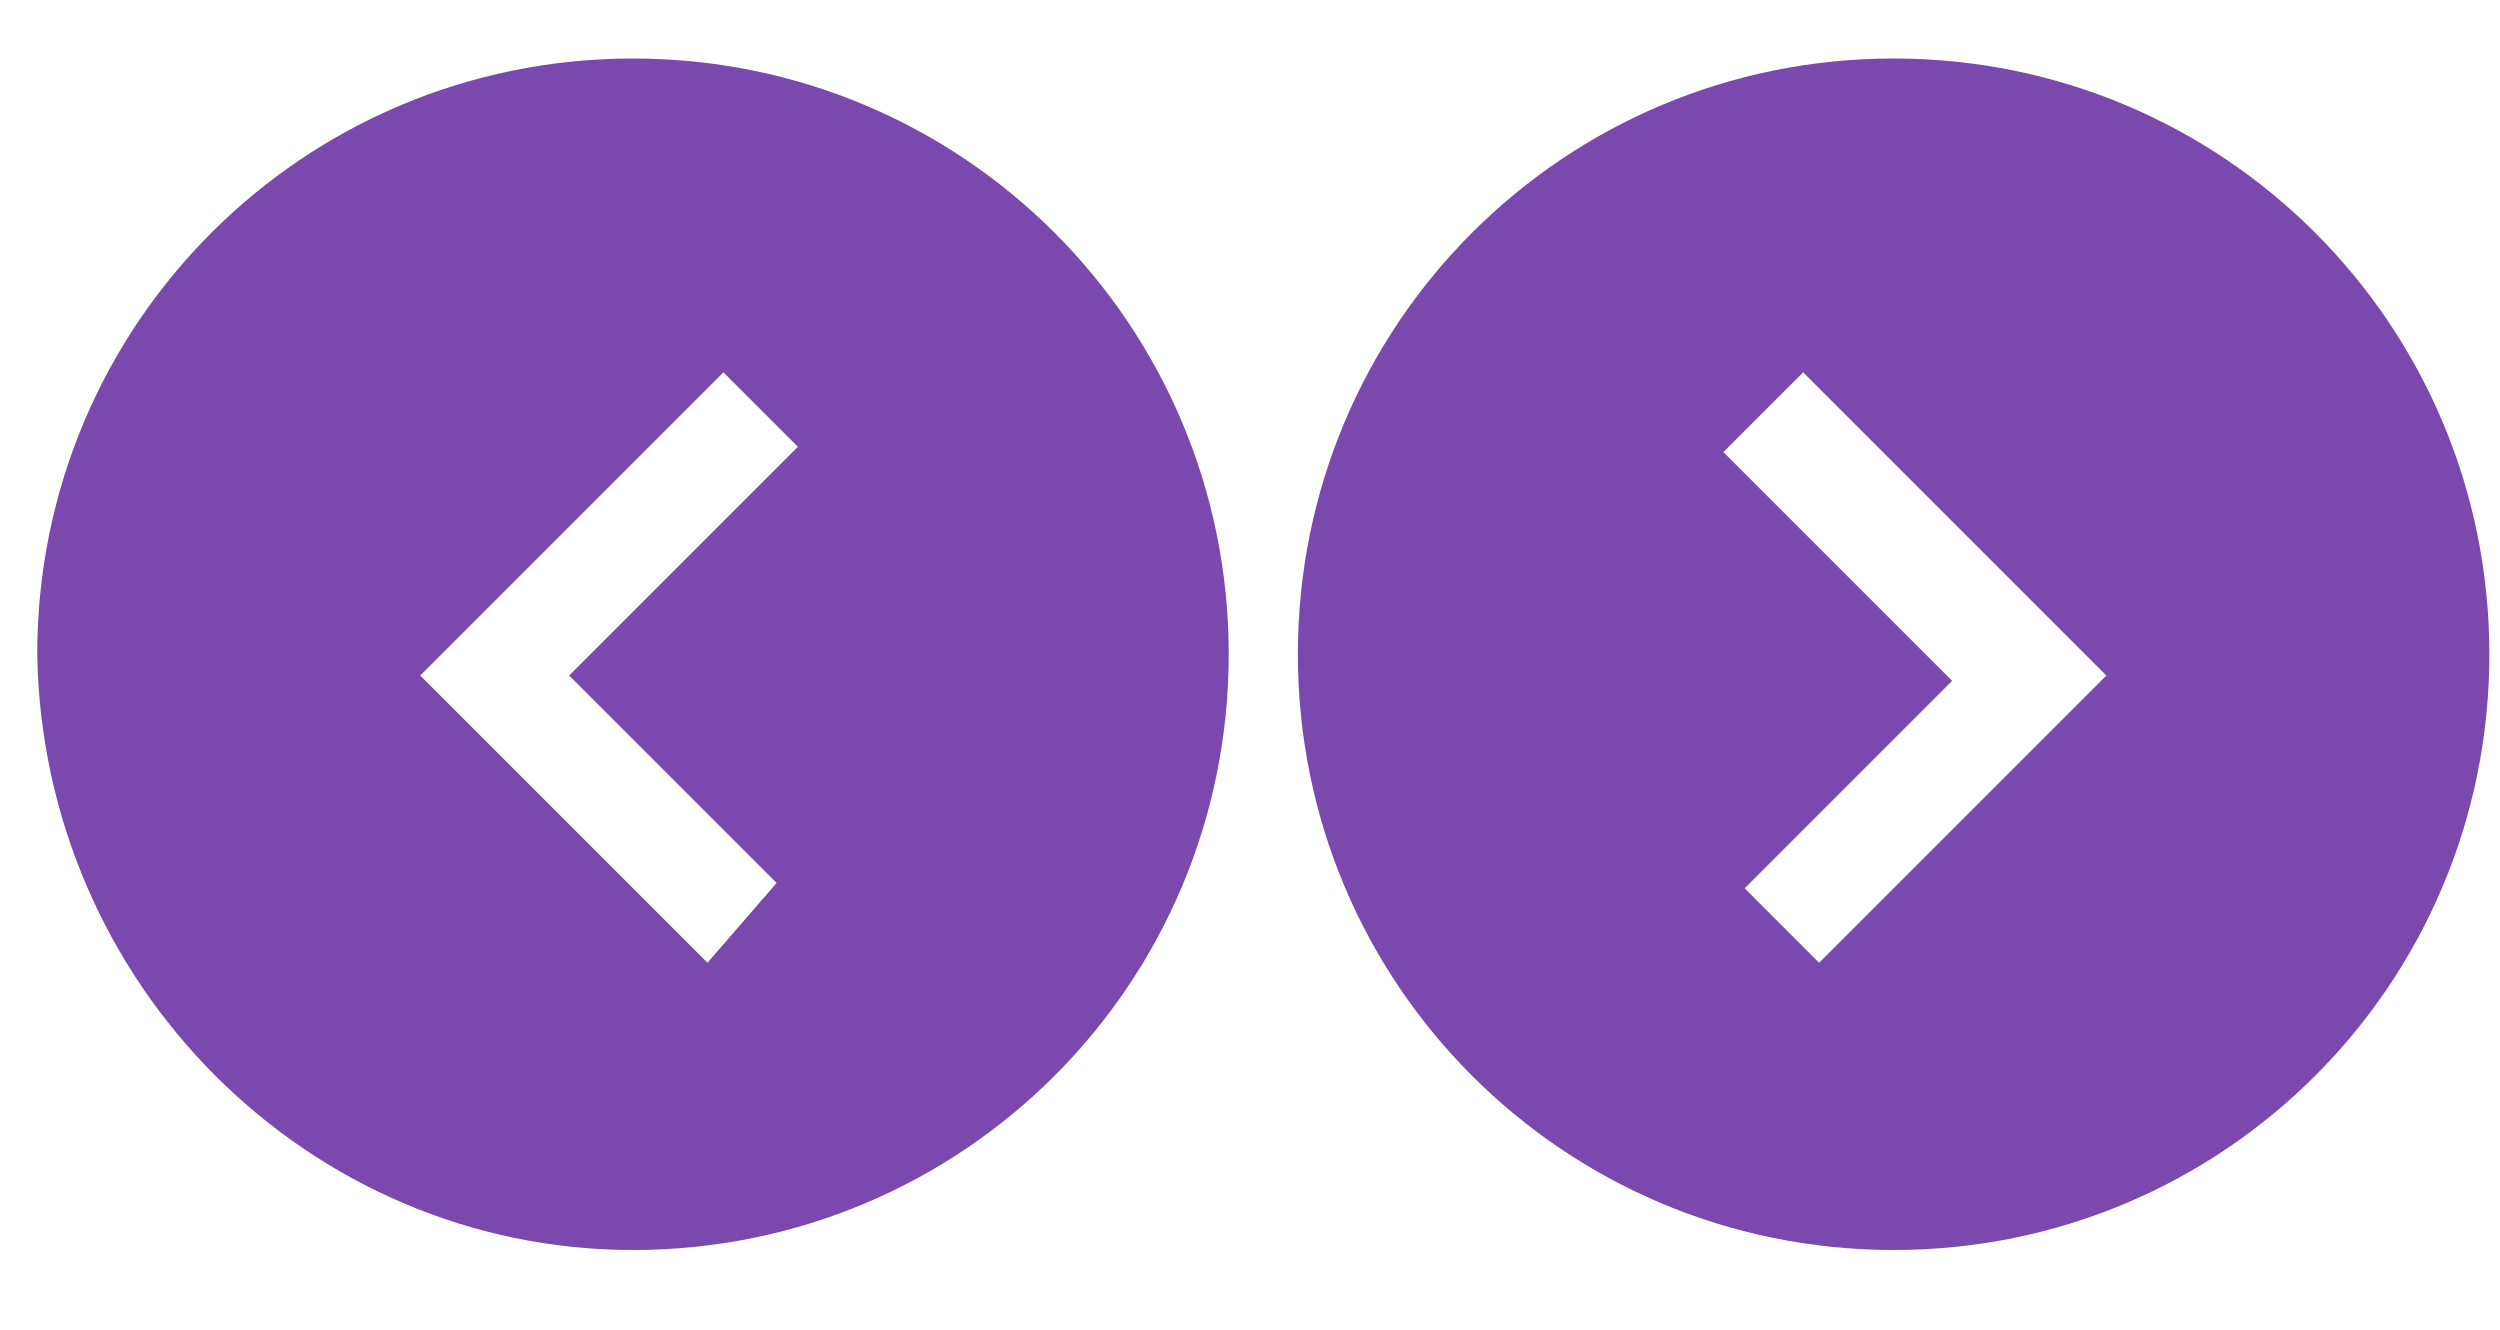 <?xml version="1.0" encoding="utf-8"?>
<!-- Generator: Adobe Illustrator 22.0.0, SVG Export Plug-In . SVG Version: 6.00 Build 0)  -->
<svg version="1.1" id="Layer_1" xmlns="http://www.w3.org/2000/svg" xmlns:xlink="http://www.w3.org/1999/xlink" x="0px" y="0px"
	 viewBox="0 0 47 25" style="enable-background:new 0 0 47 25;" xml:space="preserve">
<style type="text/css">
	.st0{fill:#7B48AD;}
</style>
<g>
	<path class="st0" d="M46.8,12.3c0-6.2-5-11.2-11.2-11.2c-6.2,0-11.2,5-11.2,11.2c0,6.2,5,11.2,11.2,11.2
		C41.8,23.5,46.8,18.5,46.8,12.3z M32.8,16.7l3.9-3.9l-4.3-4.3L33.9,7l5.7,5.7l-5.4,5.4L32.8,16.7z"/>
</g>
<g>
	<path class="st0" d="M11.9,23.5c6.2,0,11.2-5,11.2-11.2c0-6.2-5-11.2-11.2-11.2c-6.2,0-11.2,5-11.2,11.2
		C0.8,18.5,5.8,23.5,11.9,23.5z M13.3,18.1l-5.4-5.4L13.6,7l1.4,1.4l-4.3,4.3l3.9,3.9L13.3,18.1z"/>
</g>
</svg>
